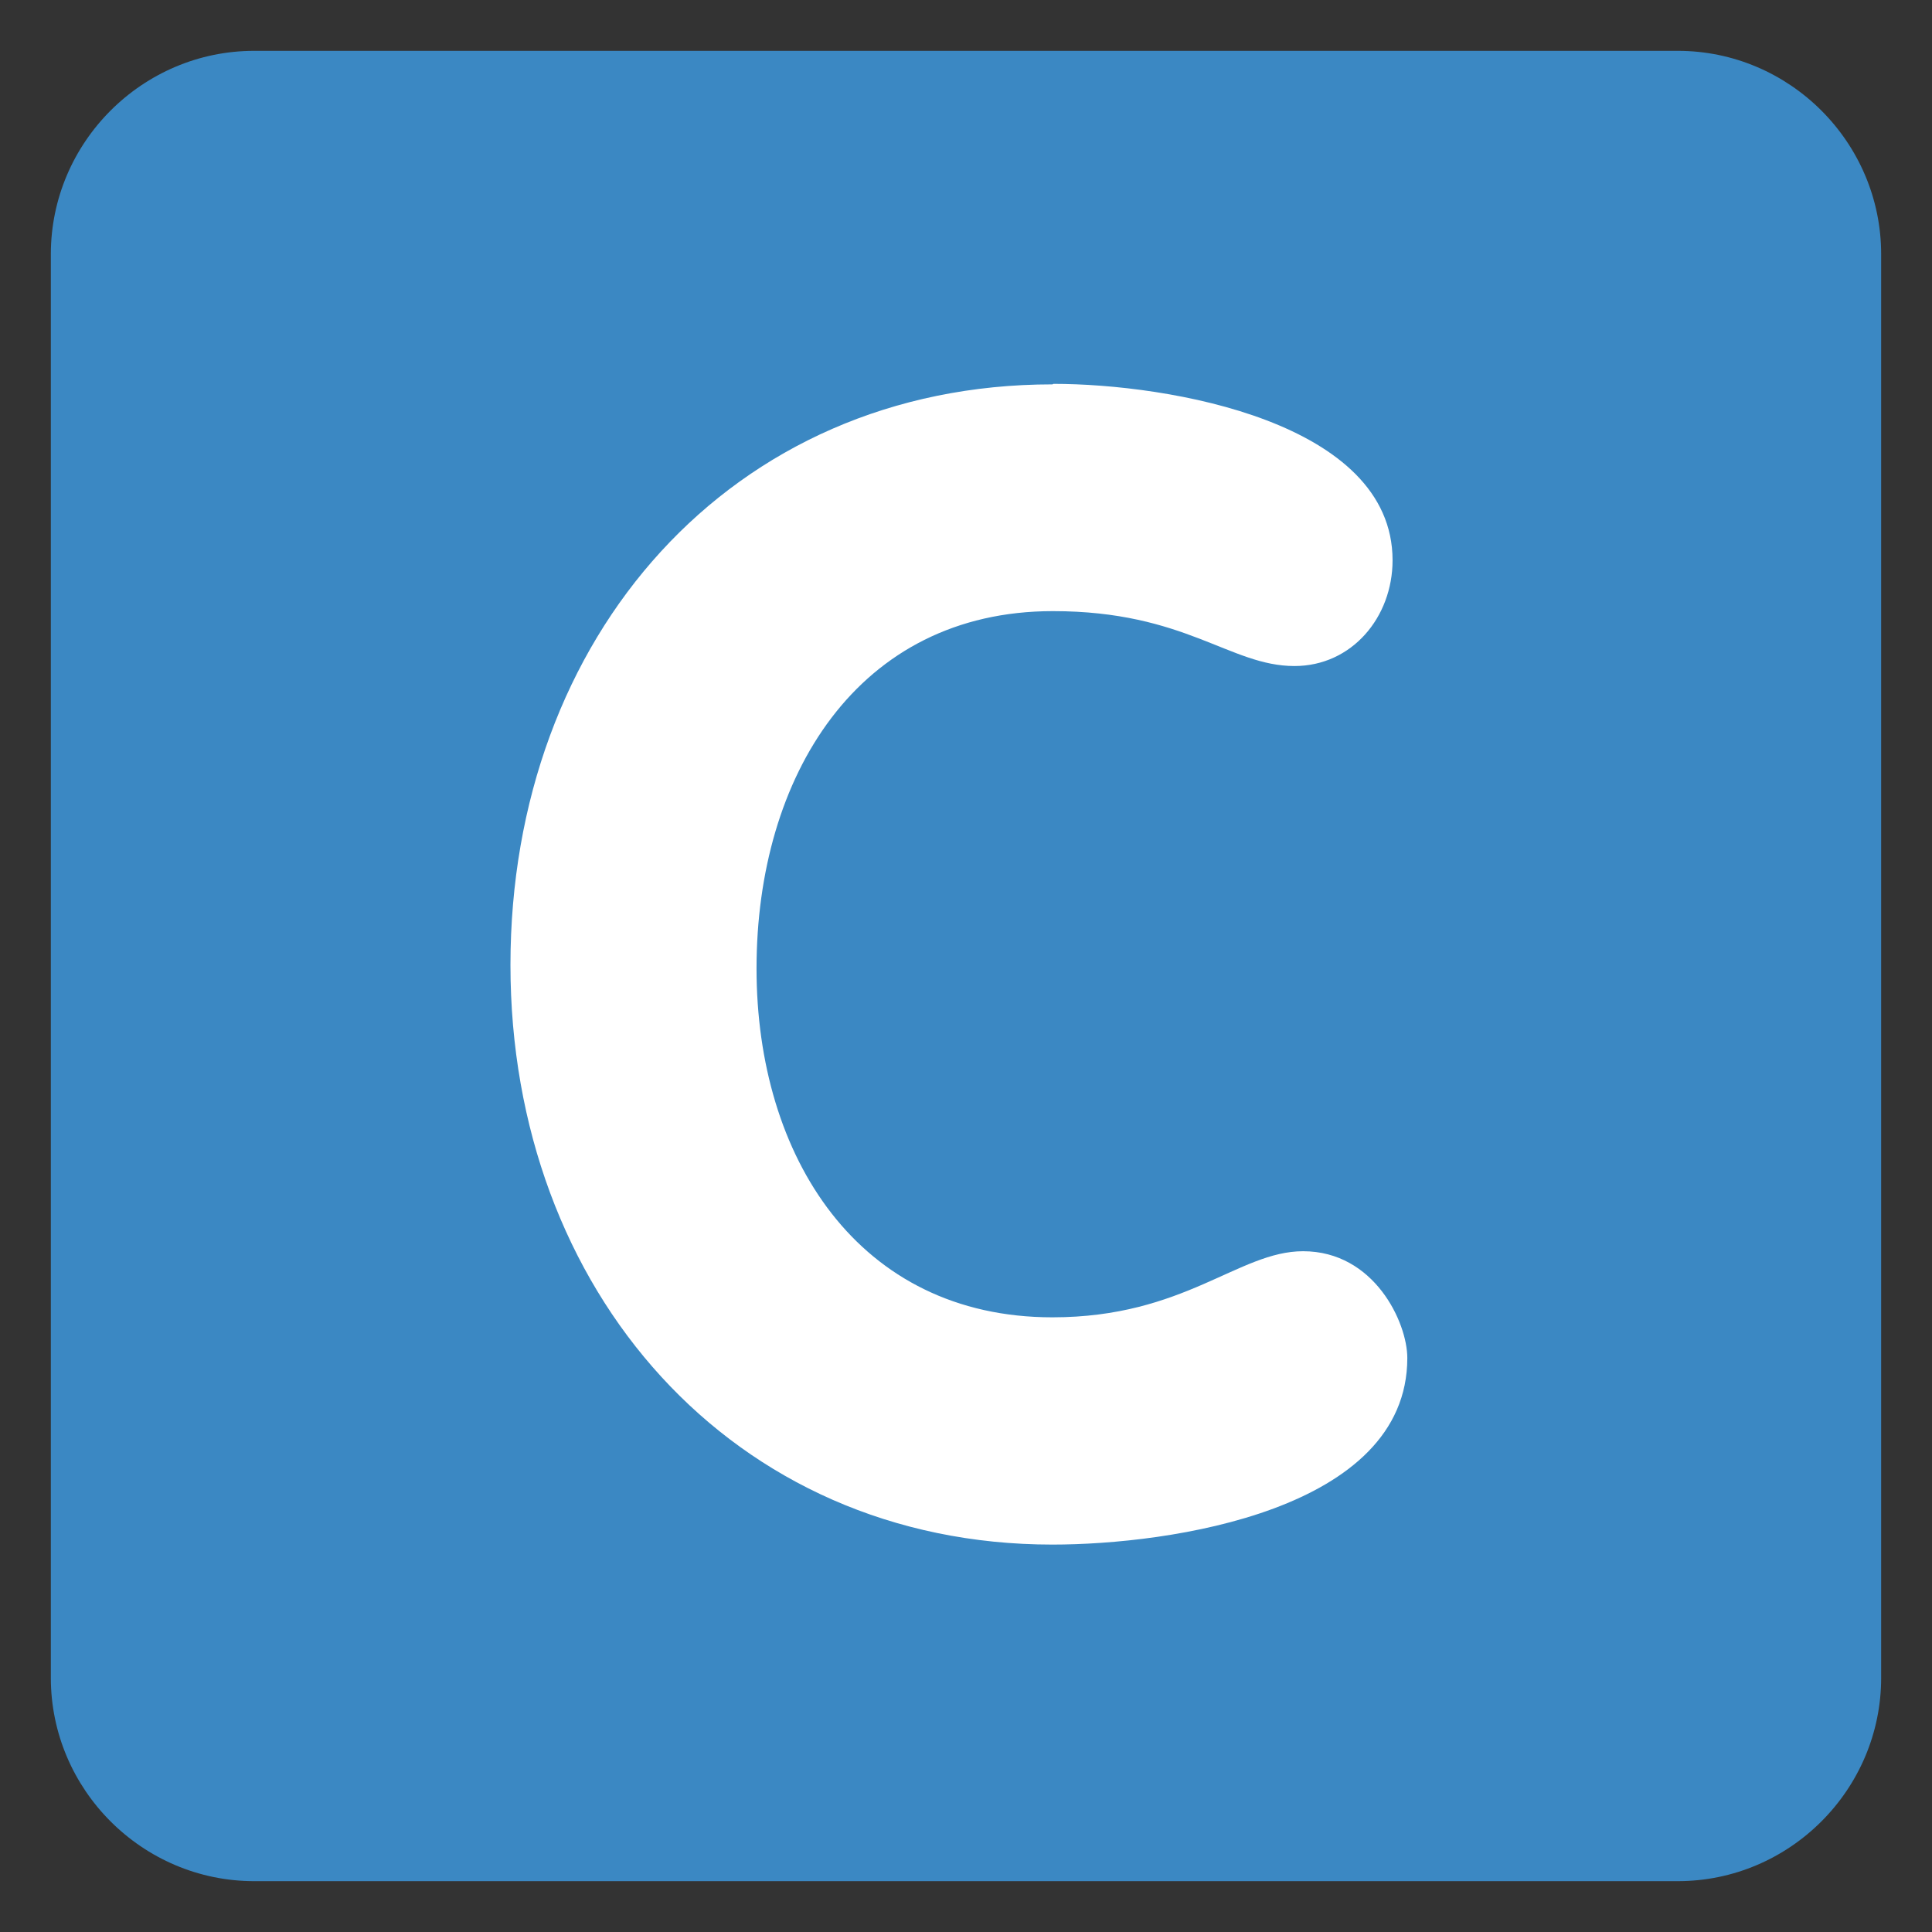 <svg xmlns="http://www.w3.org/2000/svg" viewBox="0 0 47.5 47.5" enable-background="new 0 0 47.5 47.5"><rect x="0" y="0" width="47.5" height="47.5" fill="#333333" stroke="none"/><defs><clipPath id="a"><path d="M0 38h38V0H0v38z"/></clipPath></defs><g><g><g clip-path="url(#a)" transform="matrix(1.25 0 0 -1.25 0 47.5)"><g><path fill="#3b88c3" d="M37 5c0-2.2-1.8-4-4-4H5C2.8 1 1 2.8 1 5v28c0 2.2 1.8 4 4 4h28c2.2 0 4-1.8 4-4V5z"/></g><g><path fill="#fff" d="M20.72 30.45c2.27 0 6.67-.75 6.67-3.47 0-1.12-.8-2.08-1.93-2.08-1.27 0-2.14 1.08-4.75 1.08-3.84 0-5.83-3.25-5.83-7.03 0-3.7 2-6.86 5.82-6.86 2.6 0 3.66 1.3 4.93 1.3 1.4 0 2.05-1.4 2.05-2.1 0-3-4.68-3.67-6.98-3.67-6.3 0-10.66 5-10.66 11.4 0 6.46 4.34 11.42 10.66 11.42"/></g></g></g></g></svg>